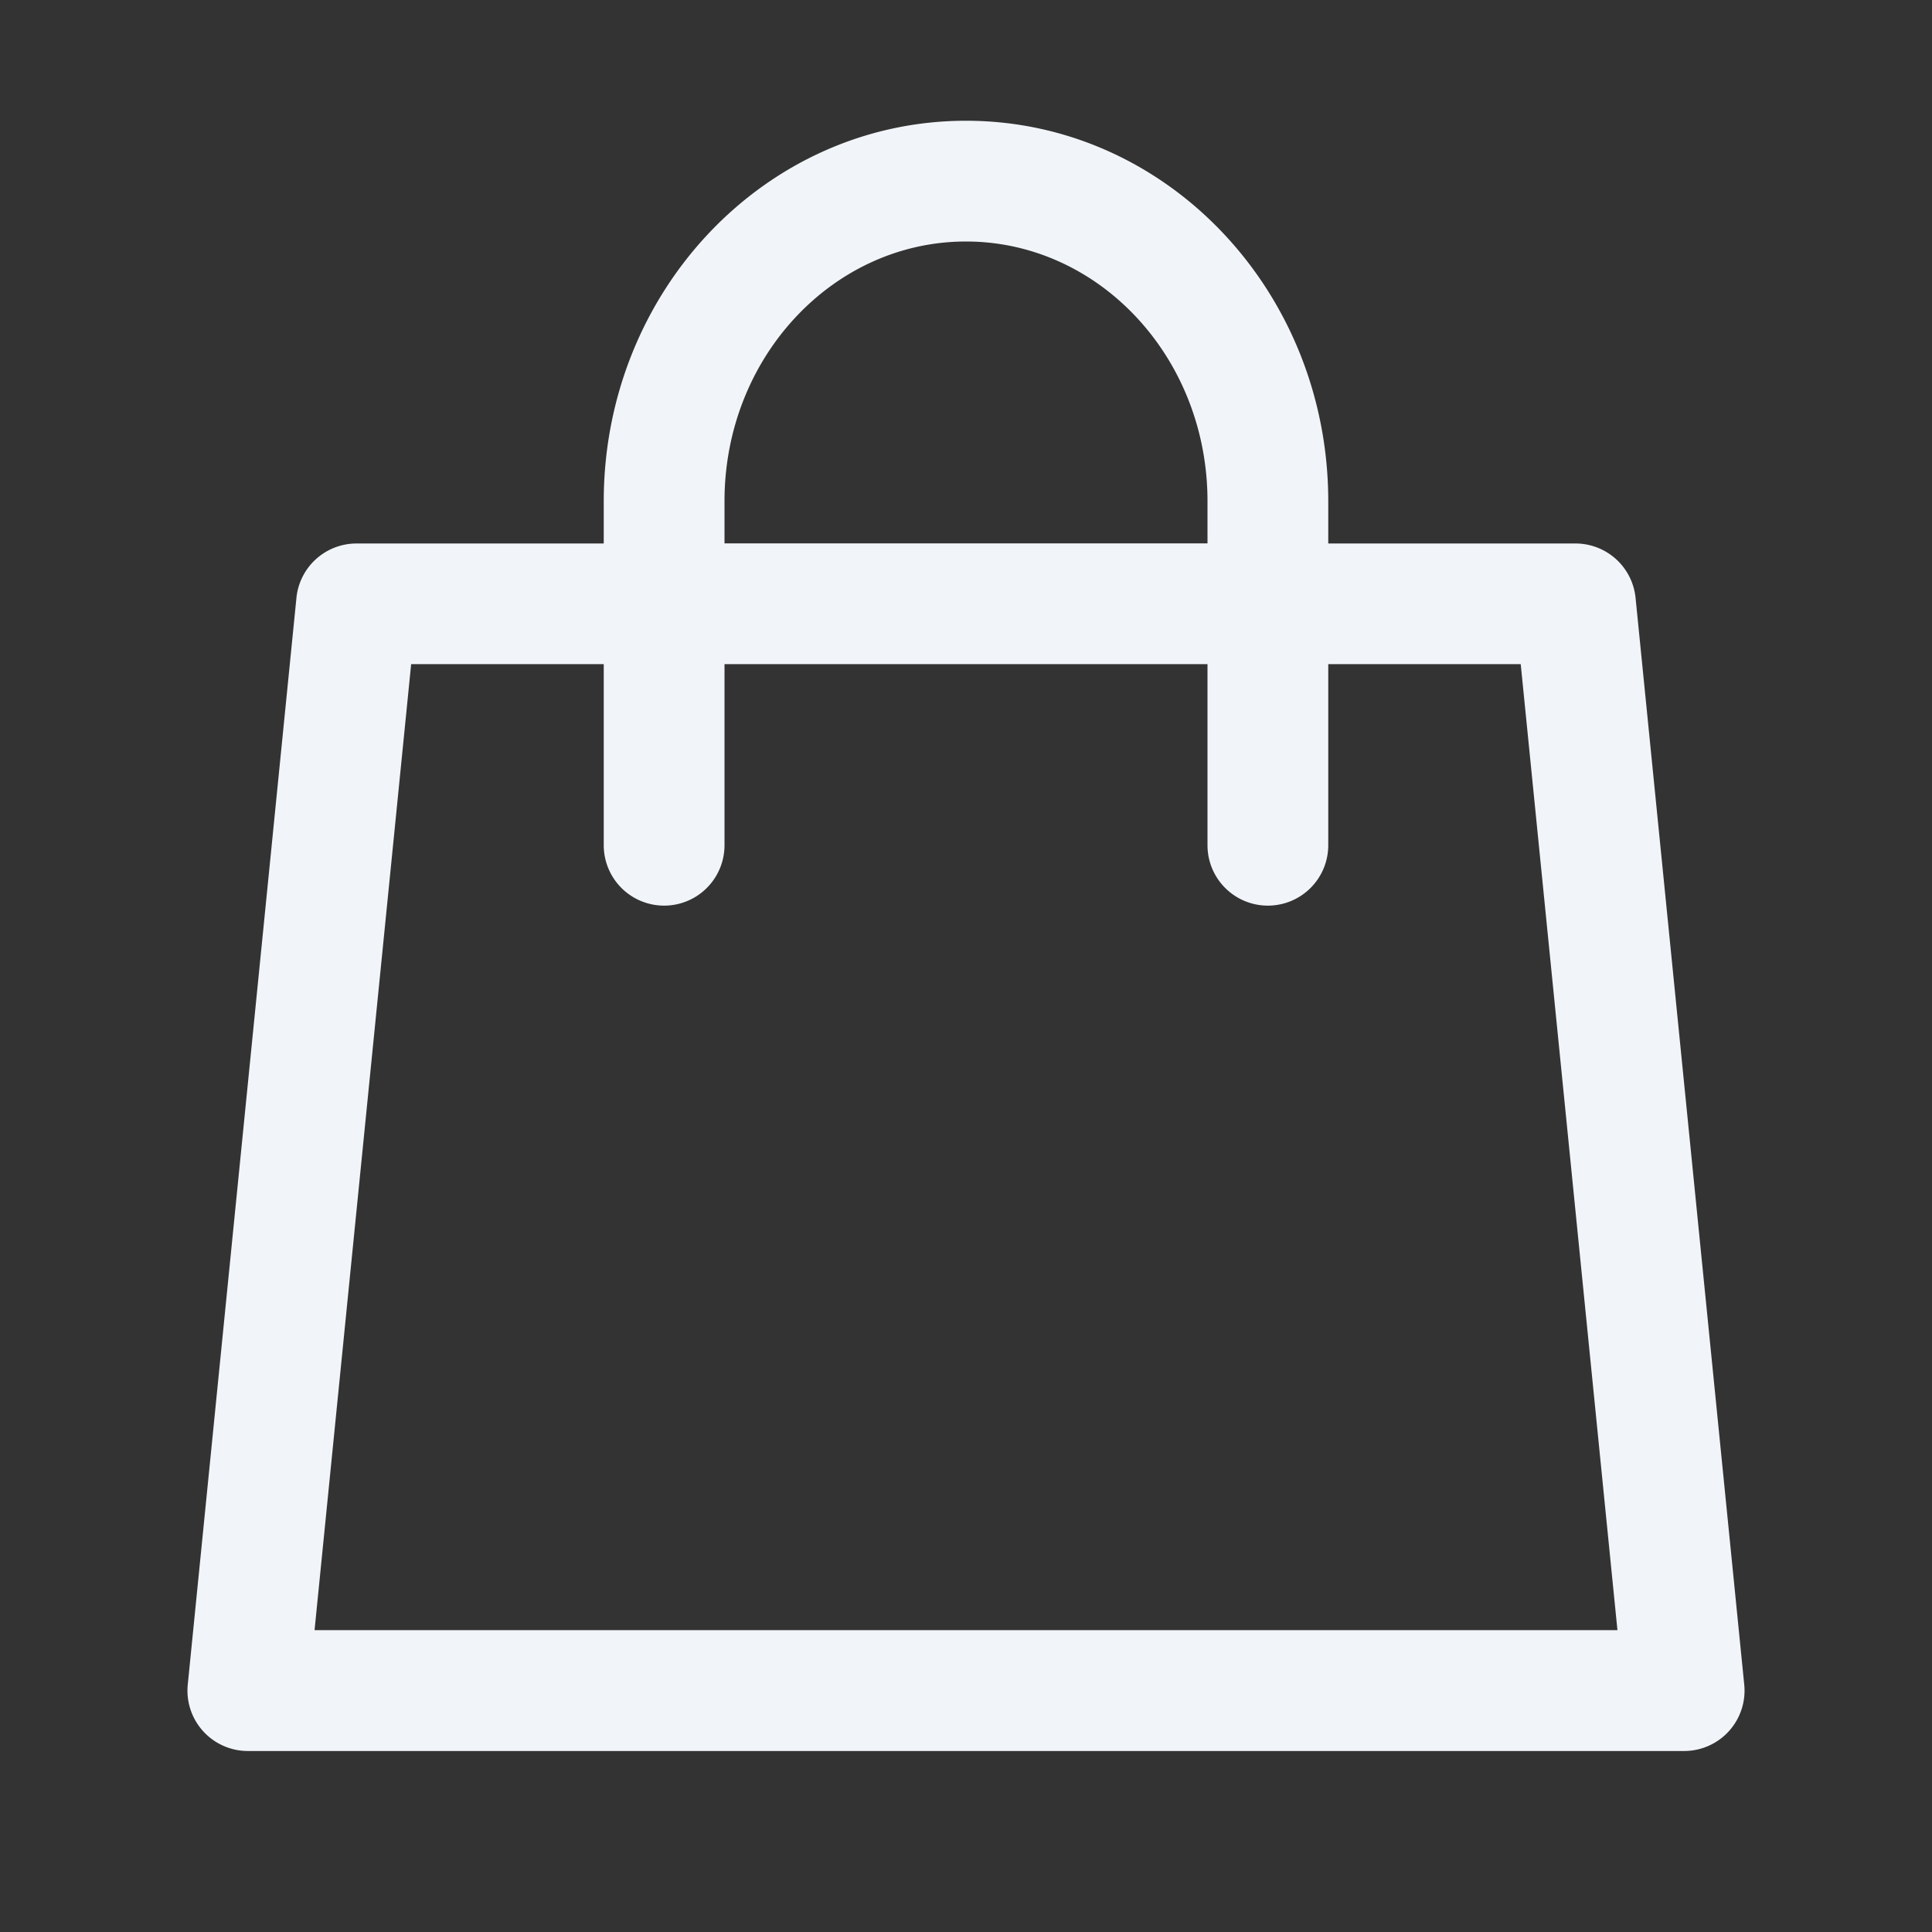 <?xml version="1.0" encoding="utf-8"?><!-- Uploaded to: SVG Repo, www.svgrepo.com, Generator: SVG Repo Mixer Tools -->
<svg width="30px" height="30px" viewBox="0 0 1024 1024" class="icon" xmlns="http://www.w3.org/2000/svg">
<rect x="0" y="0" width="1024" height="1024" fill="#333333" stroke="none"/>
<path fill="#f1f5f9" d="M320 288v-22.336C320 154.688 405.504 64 512 64s192 90.688 192 201.664v22.4h131.072a32 32 0 0131.808 28.8l57.6 576a32 32 0 01-31.808 35.2H131.328a32 32 0 01-31.808-35.2l57.6-576a32 32 0 0131.808-28.8H320zm64 0h256v-22.336C640 189.248 582.272 128 512 128c-70.272 0-128 61.248-128 137.664v22.4zm-64 64H217.92l-51.2 512h690.56l-51.264-512H704v96a32 32 0 11-64 0v-96H384v96a32 32 0 01-64 0v-96z"/></svg>
